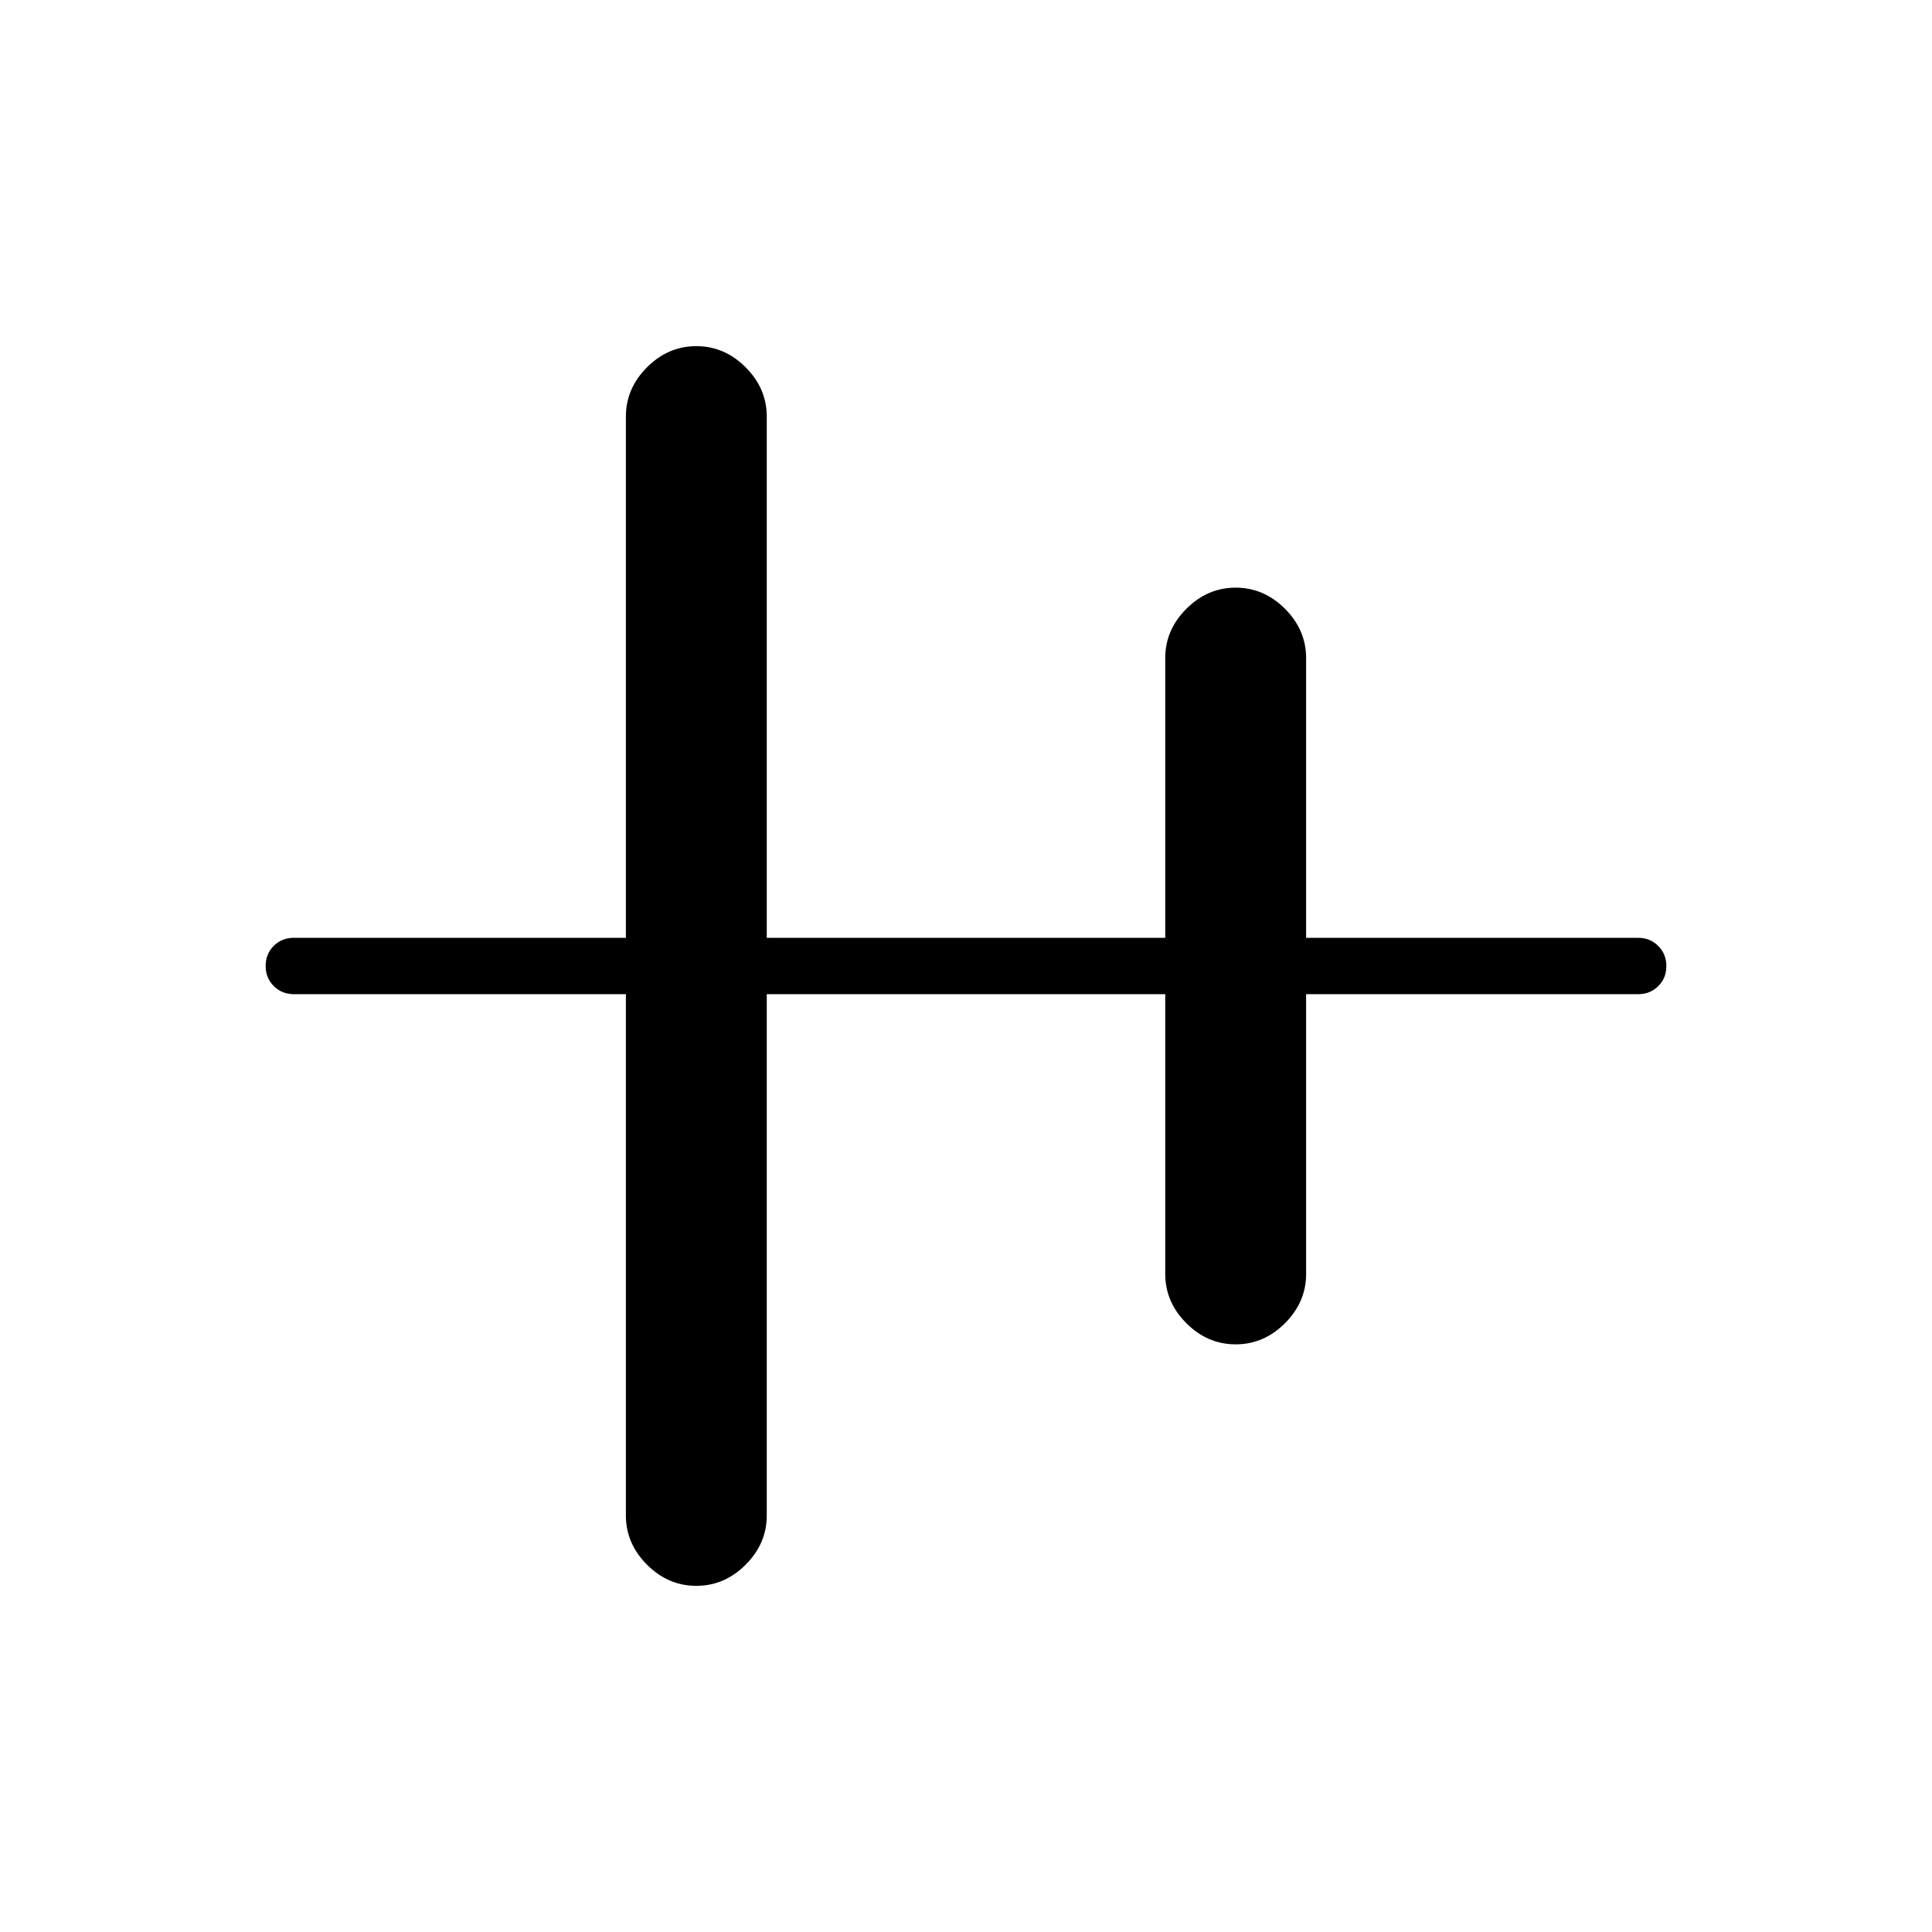 <svg xmlns="http://www.w3.org/2000/svg" height="24" viewBox="0 -960 960 960" width="24"><path d="M346-172q-14 0-24.5-10.5T311-207v-259H146q-5.95 0-9.98-4.04-4.02-4.03-4.02-10 0-5.96 4.02-9.96 4.03-4 9.98-4h165v-259q0-14 10.5-24.5T346-788q14 0 24.5 10.5T381-753v259h198v-139q0-14 10.5-24.5T614-668q14 0 24.5 10.5T649-633v139h165q5.95 0 9.97 4.04 4.03 4.03 4.03 10 0 5.96-4.03 9.96-4.02 4-9.97 4H649v139q0 14-10.5 24.5T614-292q-14 0-24.5-10.5T579-327v-139H381v259q0 14-10.5 24.5T346-172Z"/></svg>